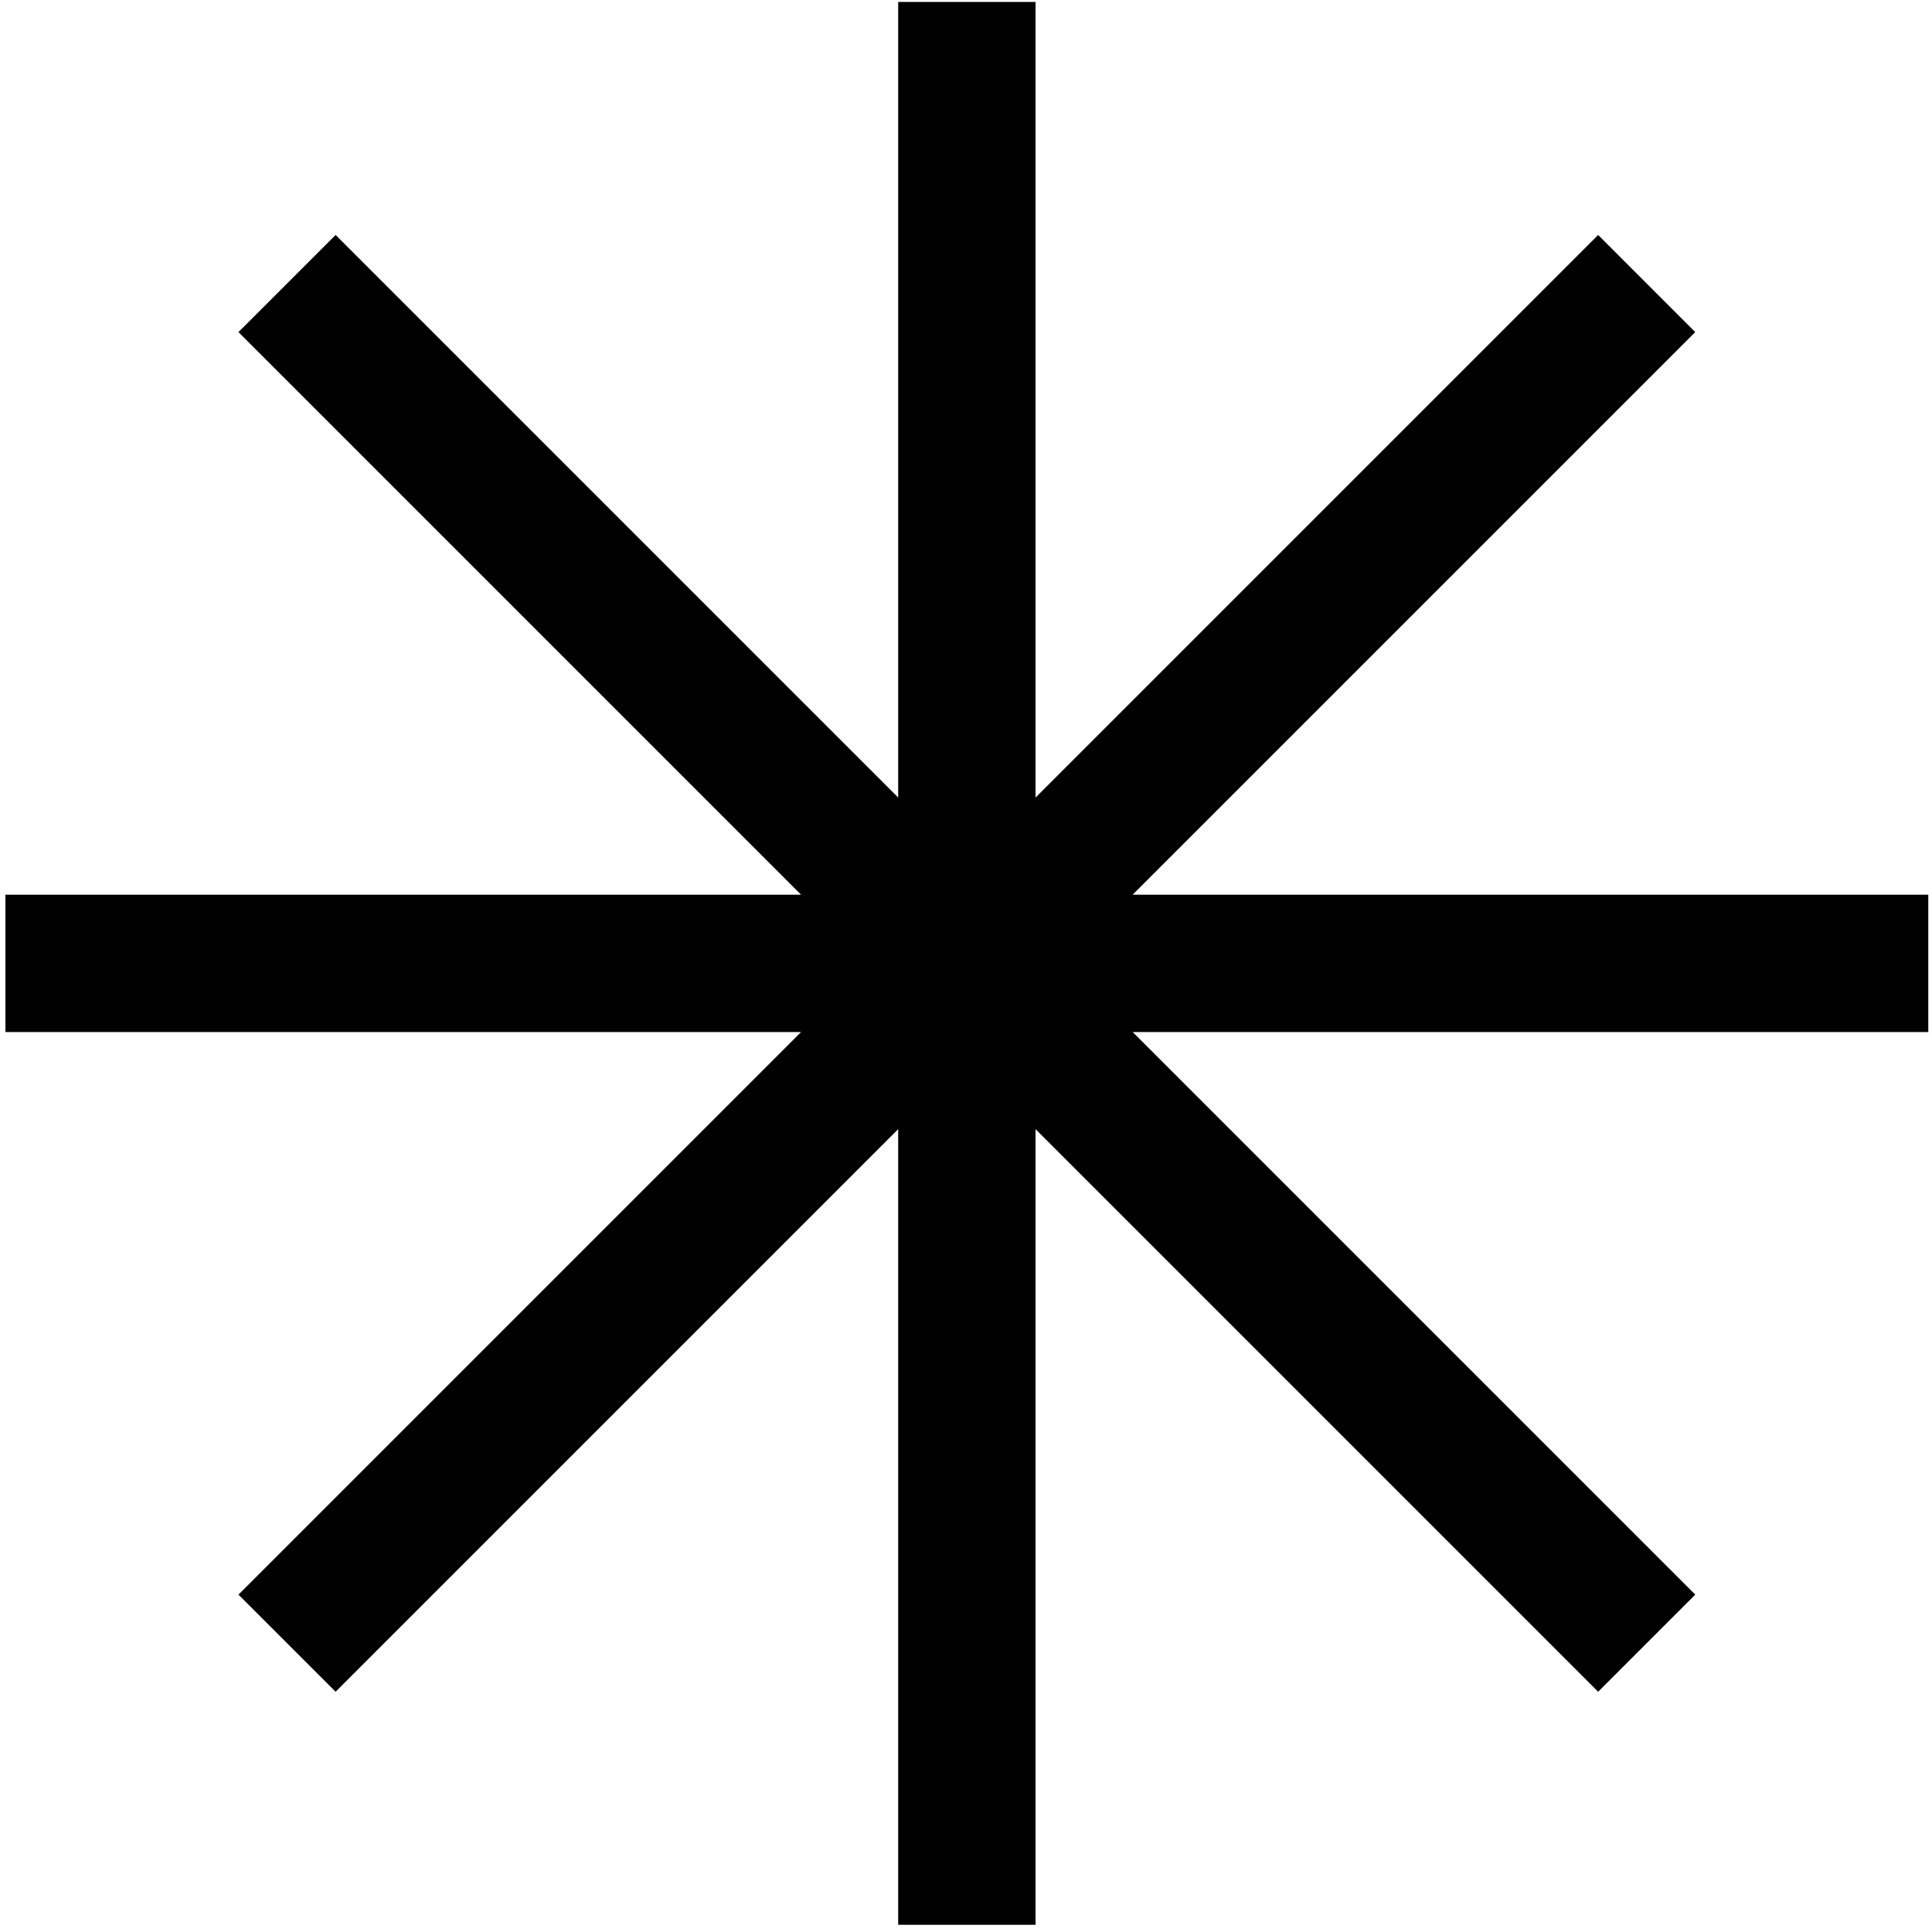 <svg width="100%" height="100%" viewBox="0 0 211 211" fill="#e3f7f7" color="#e3f7f7" xmlns="http://www.w3.org/2000/svg">
<path fill-rule="evenodd" clip-rule="evenodd" d="M113.094 0.211L98.094 0.211V87.104L36.651 25.661L26.044 36.268L87.487 97.711H0.594L0.594 112.711H87.487L26.044 174.154L36.651 184.76L98.094 123.317L98.094 210.211H113.094L113.094 123.317L174.537 184.76L185.143 174.154L123.7 112.711L210.594 112.711V97.711L123.7 97.711L185.143 36.268L174.537 25.661L113.094 87.104V0.211Z" fill="currentcolor"/>
</svg>
